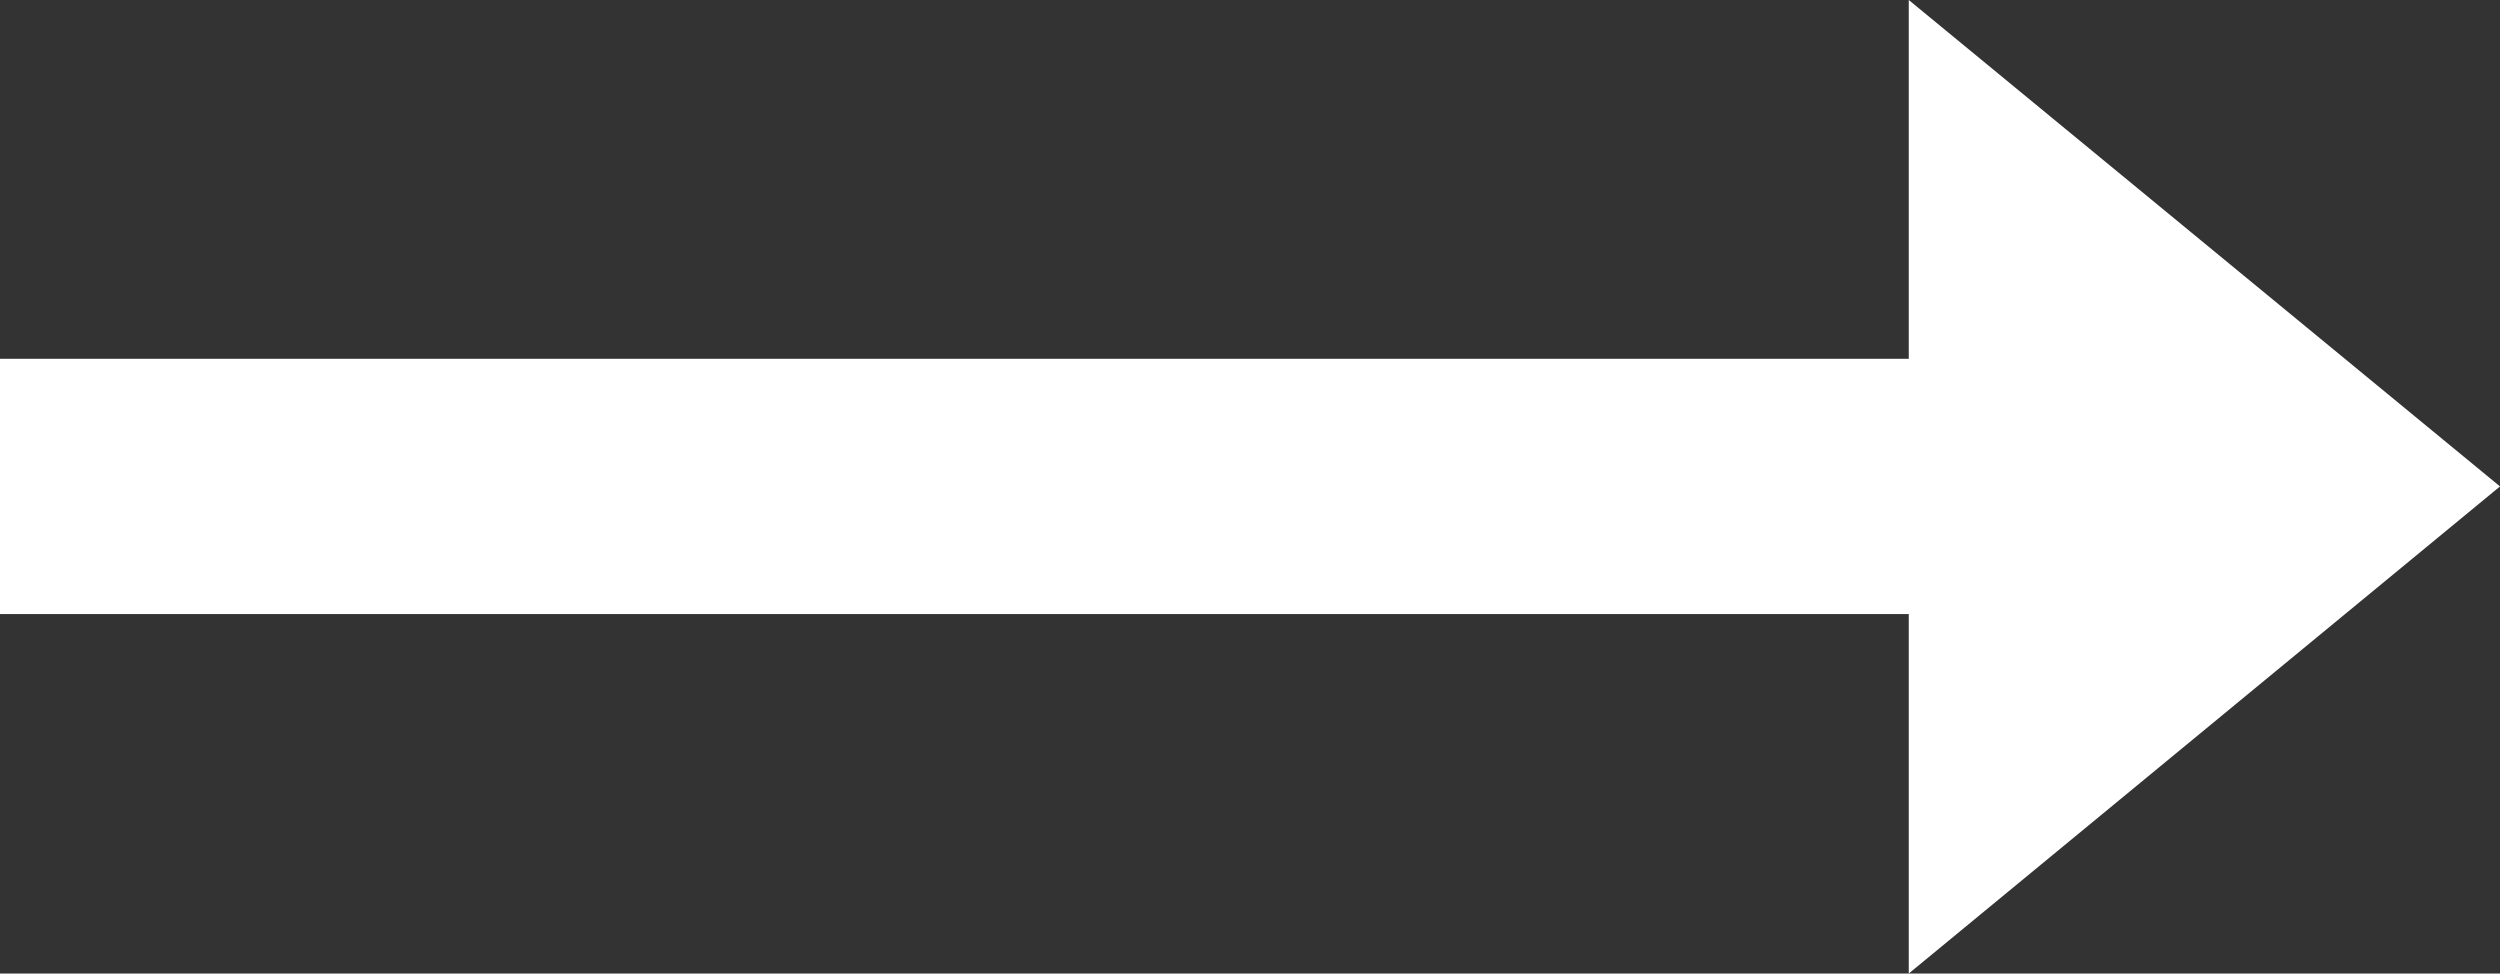 <?xml version="1.0" encoding="utf-8"?>
<!-- Generator: Adobe Illustrator 23.0.0, SVG Export Plug-In . SVG Version: 6.00 Build 0)  -->
<svg version="1.1" id="Layer_3" xmlns="http://www.w3.org/2000/svg" xmlns:xlink="http://www.w3.org/1999/xlink" x="0px" y="0px"
	 viewBox="0 0 37.21 14.49" style="enable-background:new 0 0 37.21 14.49;" xml:space="preserve">
<rect x="0" y="0" width="37.21" height="14.49" fill="#333333" stroke="none"/>
<style type="text/css">
	.st0{fill:#FFFFFF;}
</style>
<polygon class="st0" points="37.21,7.24 28.41,0 28.41,5.34 0,5.34 0,9.14 28.41,9.14 28.41,14.49 "/>
</svg>

